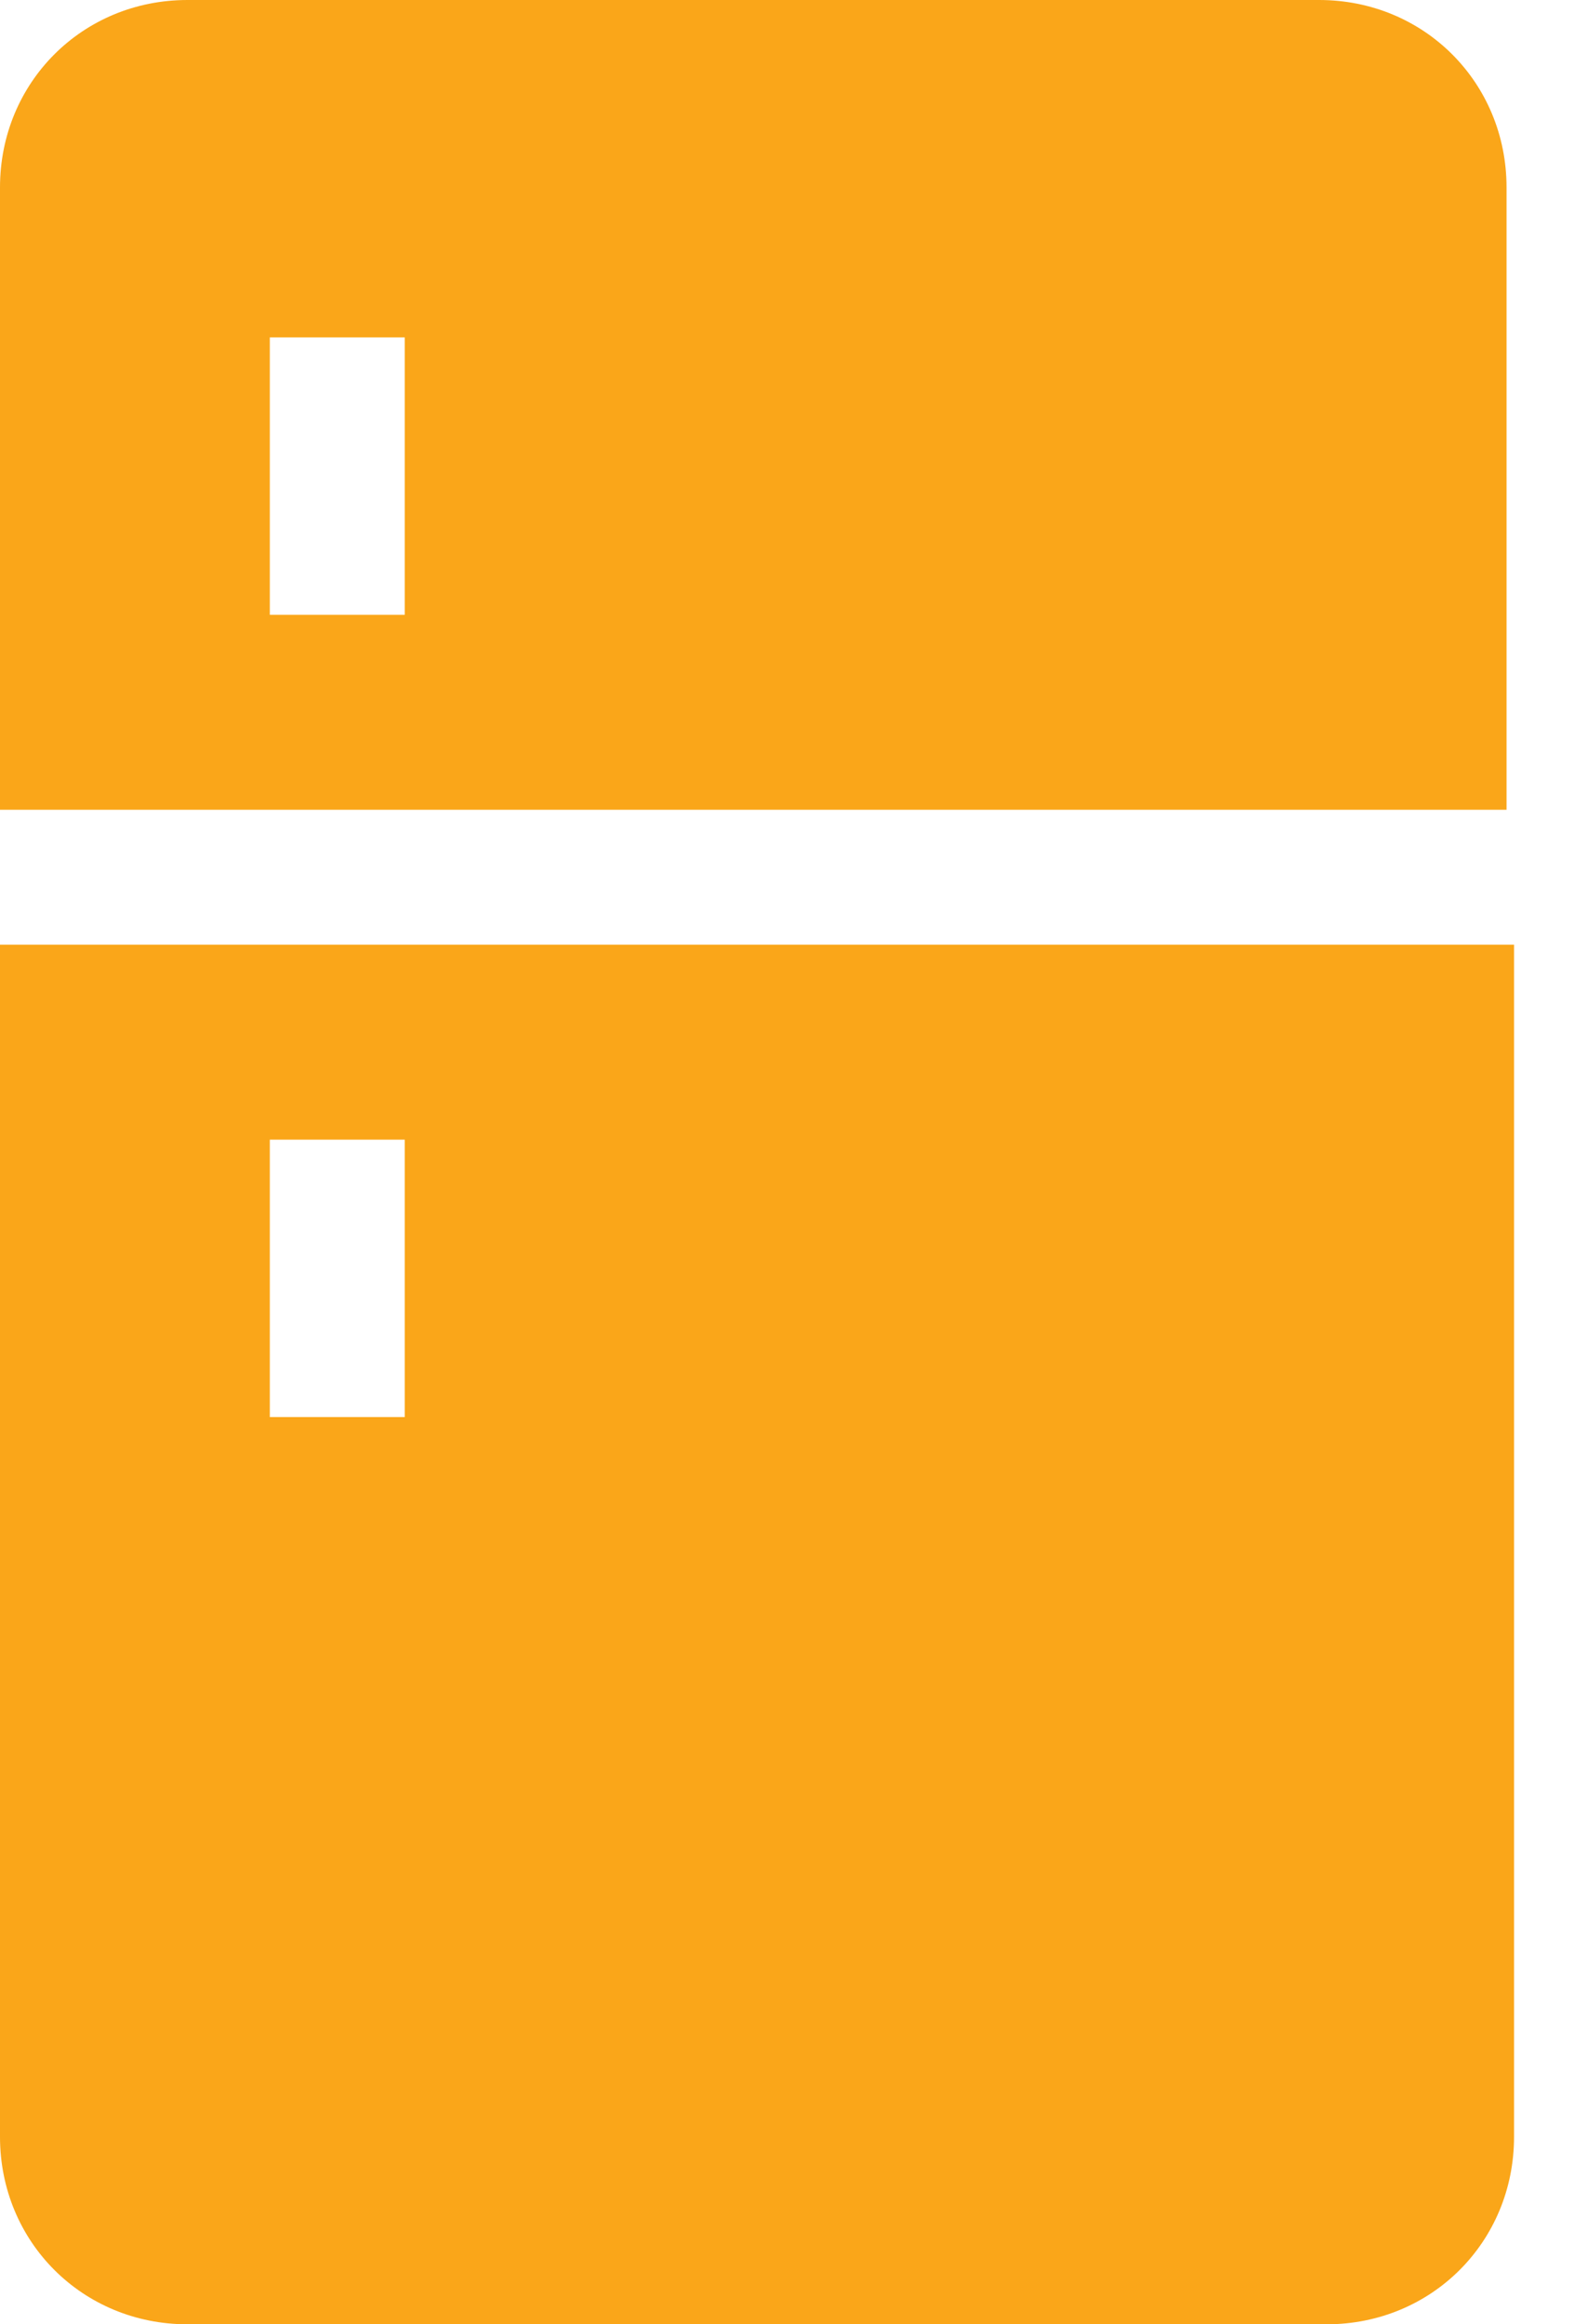 <svg width="21" height="31" viewBox="0 0 21 31" fill="none" xmlns="http://www.w3.org/2000/svg">
<path d="M17.6 0H2.5C1.1 0 0 1.1 0 2.5V10.8H20.1V2.5C20.1 1.1 19 0 17.6 0ZM5.4 8.2H3.6V4.5H5.4V8.2Z" fill="#FAA619"/>
<path d="M0 0V15.9C0 17.3 1.1 18.4 2.5 18.4H17.7C19.1 18.4 20.2 17.3 20.2 15.9V0H0ZM5.4 6.3H3.6V2.6H5.4V6.3Z" transform="translate(0 12.6)" fill="#FAA619"/>
</svg>
